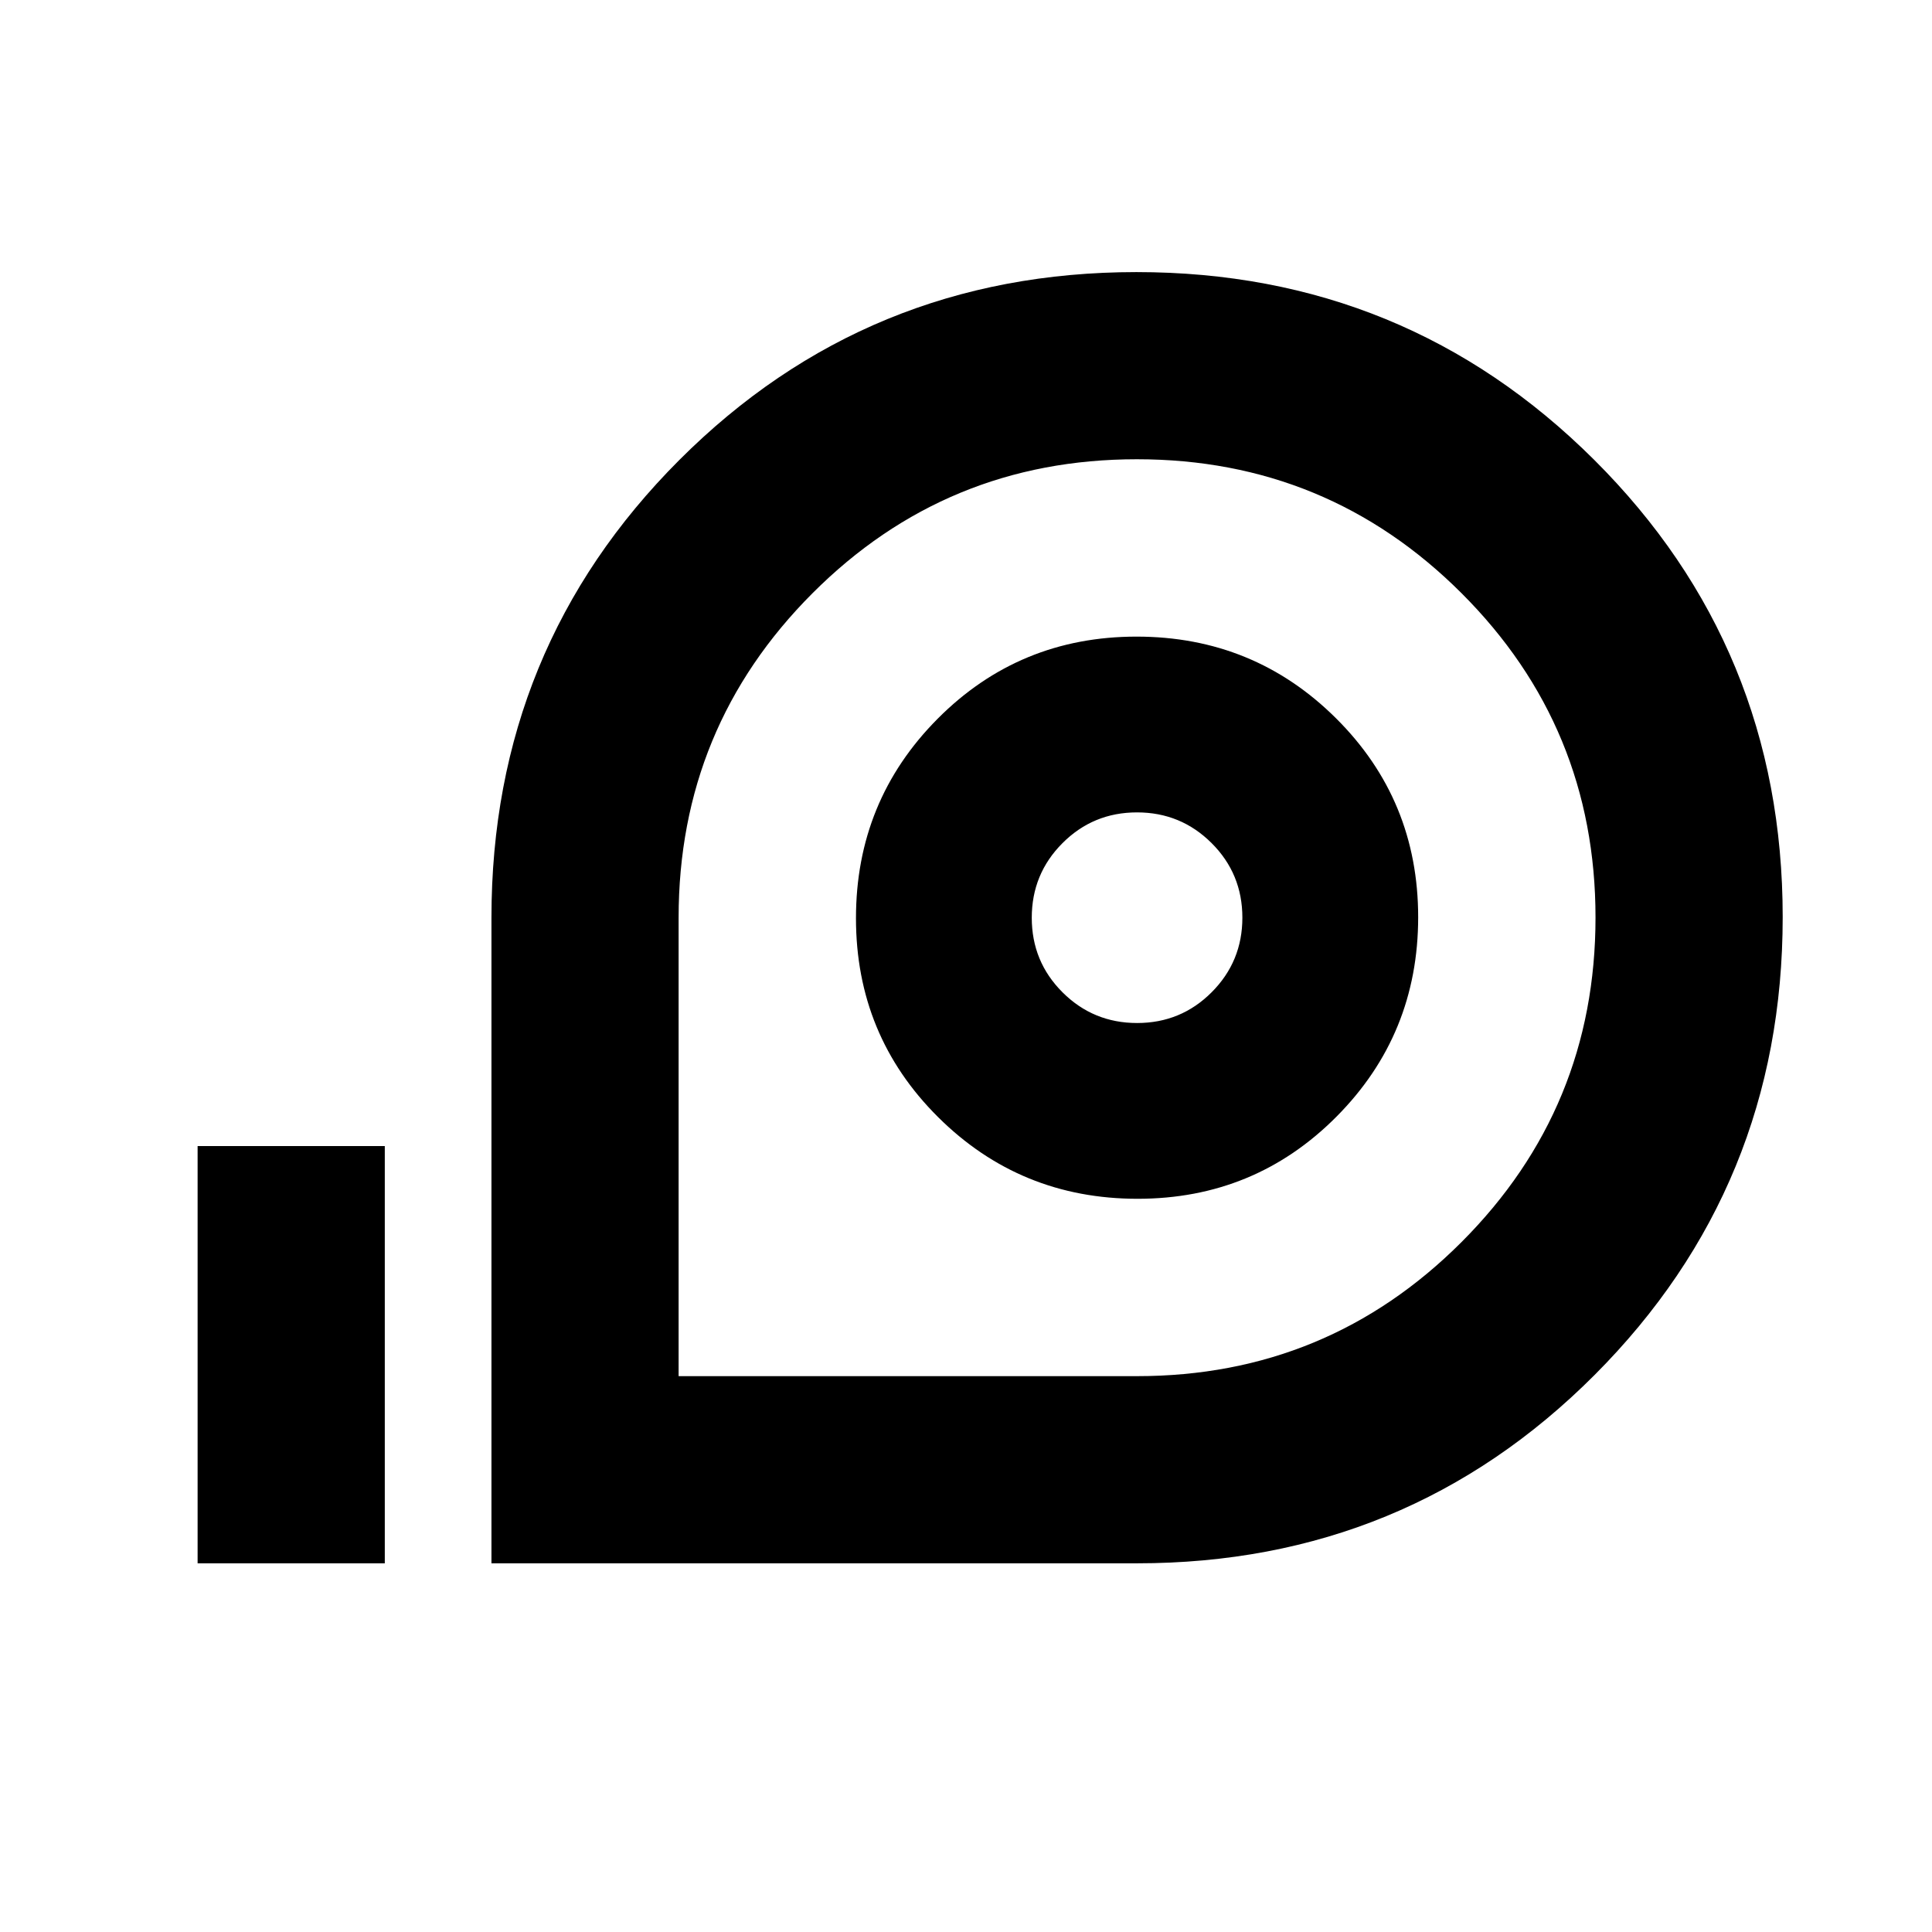 <svg xmlns="http://www.w3.org/2000/svg" height="20" viewBox="0 -960 960 960" width="20"><path d="M244.2-183.2V-504q0-133.98 93.31-227.39 93.32-93.41 227.17-93.41 133.84 0 227.48 93.31 93.65 93.32 93.65 227.16 0 133.85-93.42 227.49Q698.98-183.2 565-183.2H244.2Zm93-93H565q94.63 0 161.22-66.62 66.58-66.62 66.58-161.29 0-94.67-66.62-161.18T564.89-731.8q-94.67 0-161.18 66.59Q337.2-598.63 337.2-504v227.8Zm228.05-88.13q58.27 0 98.85-40.82 40.58-40.82 40.58-99.1 0-58.27-40.83-98.85-40.82-40.57-99.1-40.57-58.27 0-98.85 40.82-40.57 40.82-40.57 99.1 0 58.27 40.82 98.85 40.82 40.57 99.1 40.57Zm-.22-87.34q-21.79 0-37.07-15.26-15.28-15.25-15.28-37.04t15.25-37.07q15.25-15.29 37.04-15.29t37.07 15.26q15.29 15.25 15.29 37.04t-15.26 37.07q-15.25 15.29-37.04 15.29ZM98.19-183.2v-207.34h93.01v207.34H98.19ZM565-504Z"/></svg>